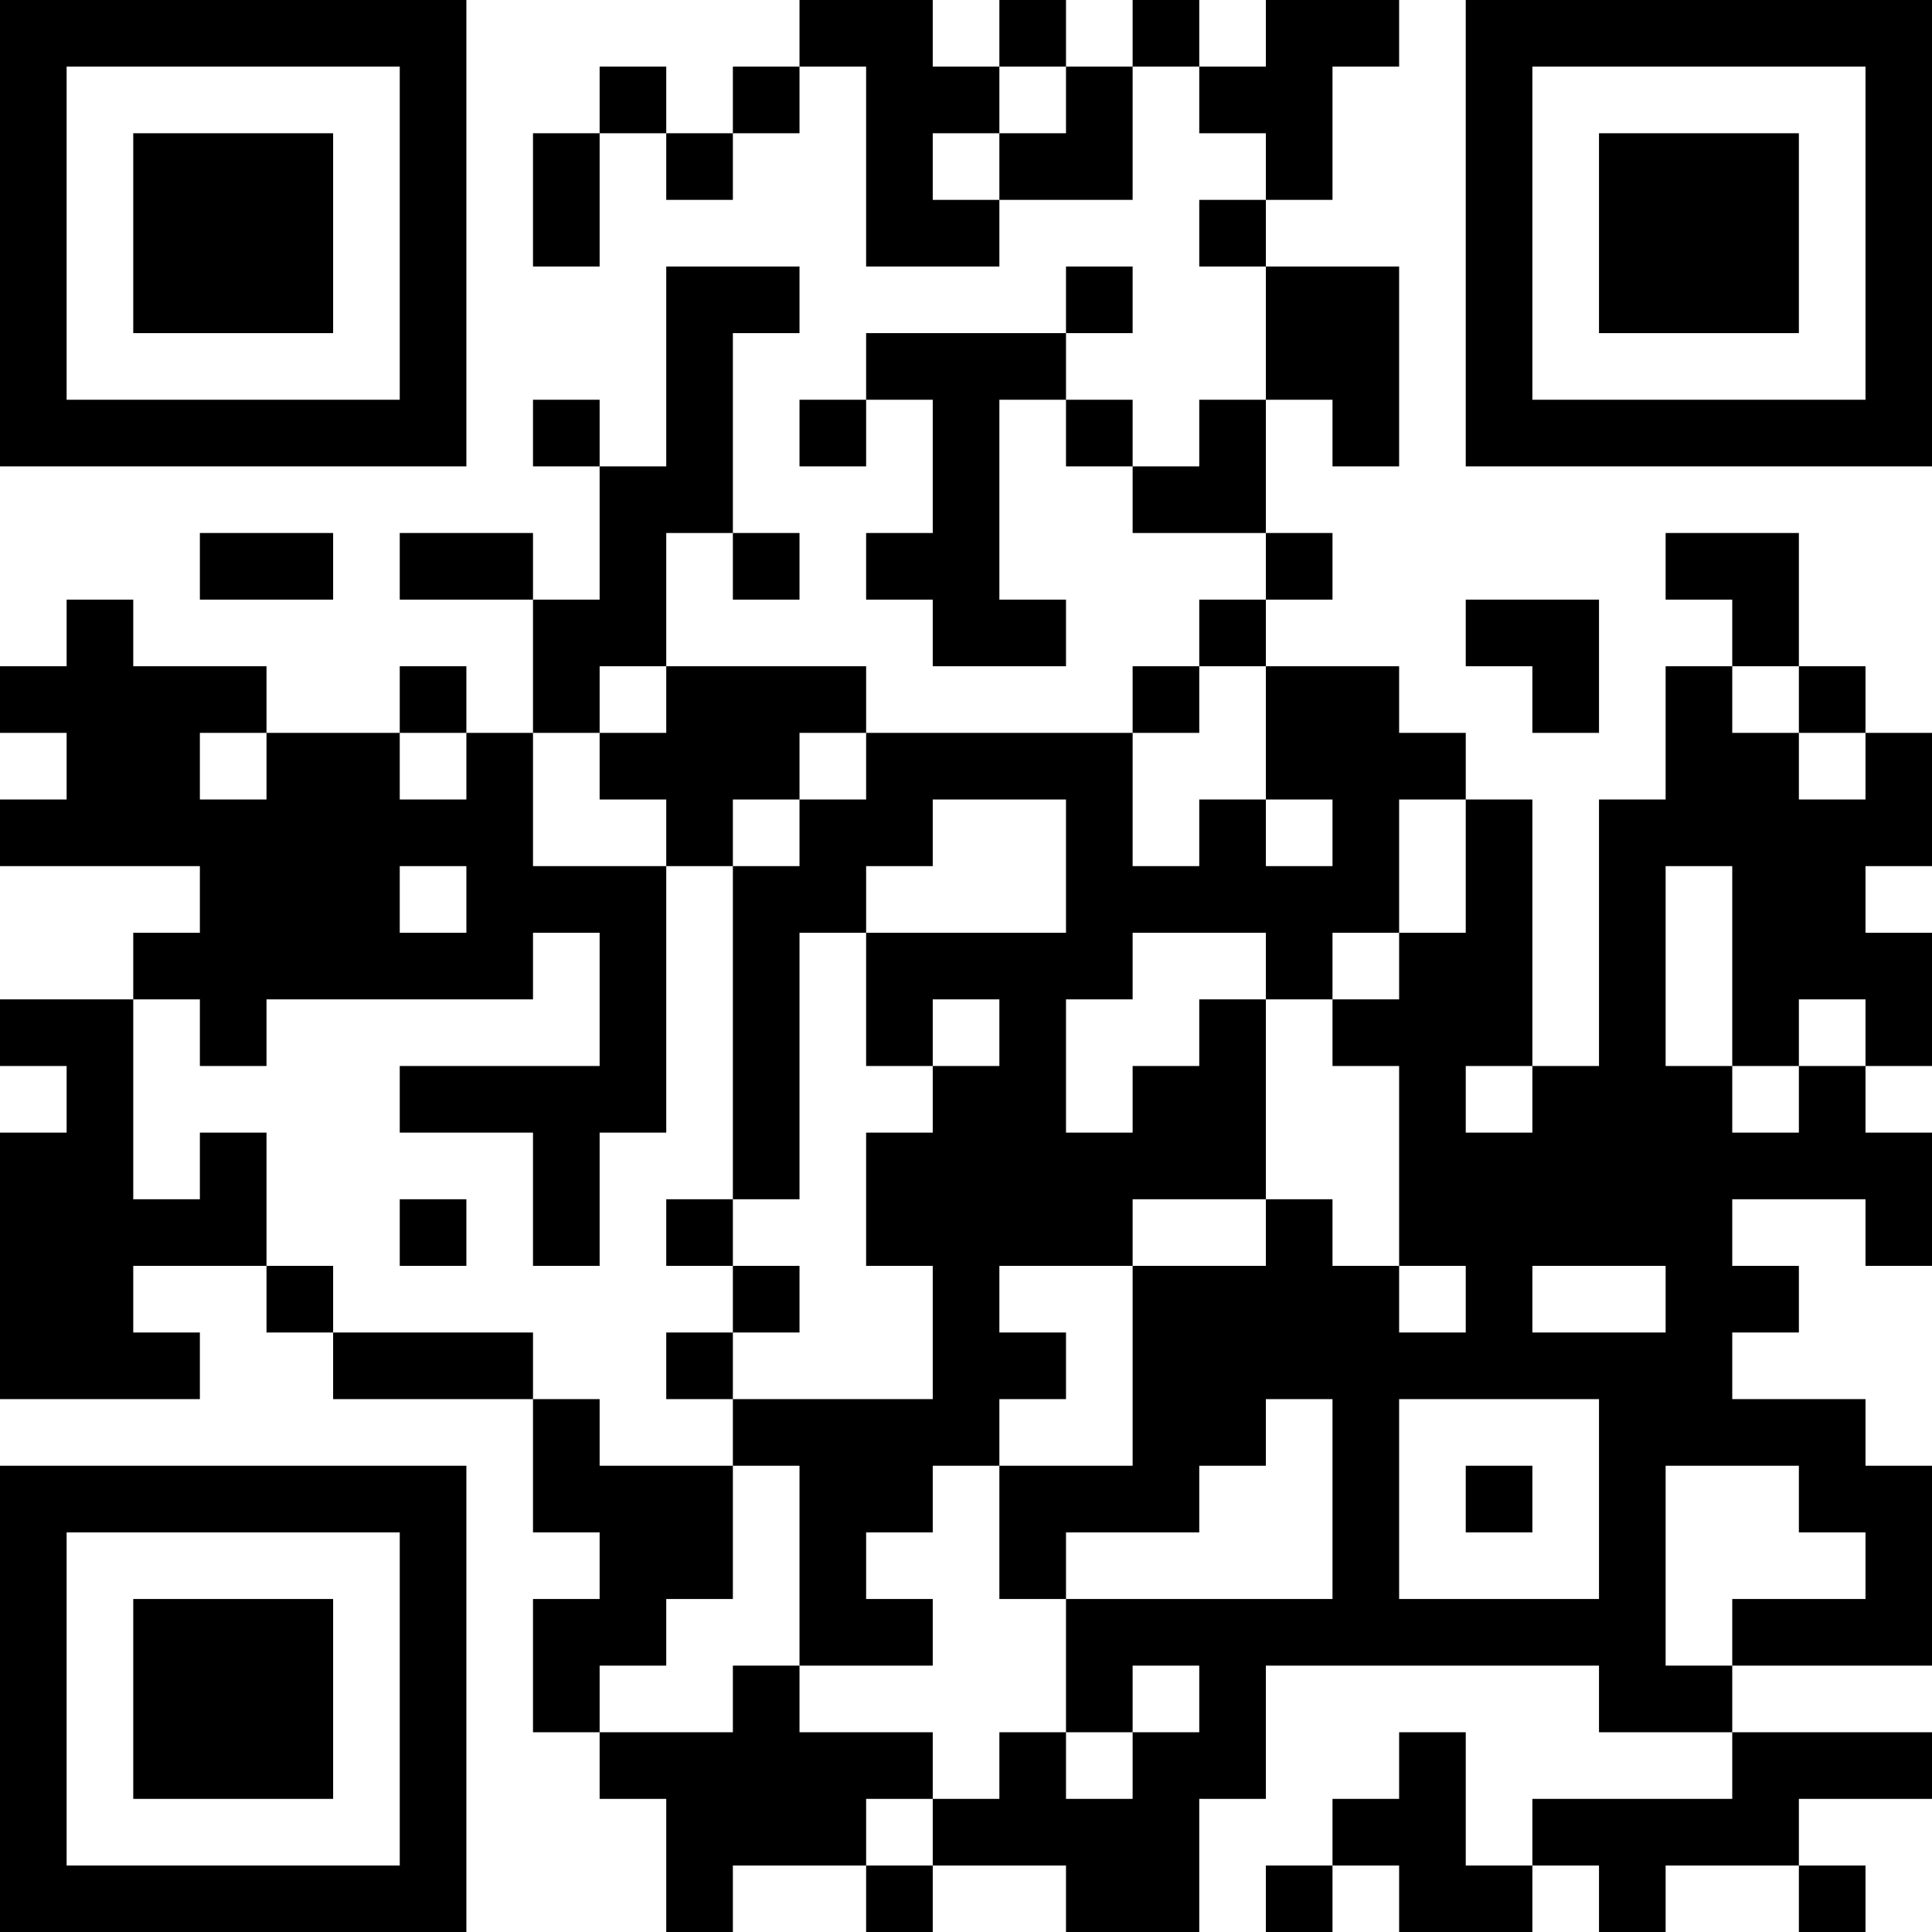 <?xml version="1.0" encoding="UTF-8"?>
<svg xmlns="http://www.w3.org/2000/svg" version="1.1" width="200" height="200" viewBox="0 0 200 200"><rect x="0" y="0" width="200" height="200" fill="#ffffff"/><g transform="scale(6.897)"><g transform="translate(0,0)"><path fill-rule="evenodd" d="M12 0L12 1L11 1L11 2L10 2L10 1L9 1L9 2L8 2L8 4L9 4L9 2L10 2L10 3L11 3L11 2L12 2L12 1L13 1L13 4L15 4L15 3L17 3L17 1L18 1L18 2L19 2L19 3L18 3L18 4L19 4L19 6L18 6L18 7L17 7L17 6L16 6L16 5L17 5L17 4L16 4L16 5L13 5L13 6L12 6L12 7L13 7L13 6L14 6L14 8L13 8L13 9L14 9L14 10L16 10L16 9L15 9L15 6L16 6L16 7L17 7L17 8L19 8L19 9L18 9L18 10L17 10L17 11L13 11L13 10L10 10L10 8L11 8L11 9L12 9L12 8L11 8L11 5L12 5L12 4L10 4L10 7L9 7L9 6L8 6L8 7L9 7L9 9L8 9L8 8L6 8L6 9L8 9L8 11L7 11L7 10L6 10L6 11L4 11L4 10L2 10L2 9L1 9L1 10L0 10L0 11L1 11L1 12L0 12L0 13L3 13L3 14L2 14L2 15L0 15L0 16L1 16L1 17L0 17L0 21L3 21L3 20L2 20L2 19L4 19L4 20L5 20L5 21L8 21L8 23L9 23L9 24L8 24L8 26L9 26L9 27L10 27L10 29L11 29L11 28L13 28L13 29L14 29L14 28L16 28L16 29L18 29L18 27L19 27L19 25L24 25L24 26L26 26L26 27L23 27L23 28L22 28L22 26L21 26L21 27L20 27L20 28L19 28L19 29L20 29L20 28L21 28L21 29L23 29L23 28L24 28L24 29L25 29L25 28L27 28L27 29L28 29L28 28L27 28L27 27L29 27L29 26L26 26L26 25L29 25L29 22L28 22L28 21L26 21L26 20L27 20L27 19L26 19L26 18L28 18L28 19L29 19L29 17L28 17L28 16L29 16L29 14L28 14L28 13L29 13L29 11L28 11L28 10L27 10L27 8L25 8L25 9L26 9L26 10L25 10L25 12L24 12L24 16L23 16L23 12L22 12L22 11L21 11L21 10L19 10L19 9L20 9L20 8L19 8L19 6L20 6L20 7L21 7L21 4L19 4L19 3L20 3L20 1L21 1L21 0L19 0L19 1L18 1L18 0L17 0L17 1L16 1L16 0L15 0L15 1L14 1L14 0ZM15 1L15 2L14 2L14 3L15 3L15 2L16 2L16 1ZM3 8L3 9L5 9L5 8ZM22 9L22 10L23 10L23 11L24 11L24 9ZM9 10L9 11L8 11L8 13L10 13L10 17L9 17L9 19L8 19L8 17L6 17L6 16L9 16L9 14L8 14L8 15L4 15L4 16L3 16L3 15L2 15L2 18L3 18L3 17L4 17L4 19L5 19L5 20L8 20L8 21L9 21L9 22L11 22L11 24L10 24L10 25L9 25L9 26L11 26L11 25L12 25L12 26L14 26L14 27L13 27L13 28L14 28L14 27L15 27L15 26L16 26L16 27L17 27L17 26L18 26L18 25L17 25L17 26L16 26L16 24L20 24L20 21L19 21L19 22L18 22L18 23L16 23L16 24L15 24L15 22L17 22L17 19L19 19L19 18L20 18L20 19L21 19L21 20L22 20L22 19L21 19L21 16L20 16L20 15L21 15L21 14L22 14L22 12L21 12L21 14L20 14L20 15L19 15L19 14L17 14L17 15L16 15L16 17L17 17L17 16L18 16L18 15L19 15L19 18L17 18L17 19L15 19L15 20L16 20L16 21L15 21L15 22L14 22L14 23L13 23L13 24L14 24L14 25L12 25L12 22L11 22L11 21L14 21L14 19L13 19L13 17L14 17L14 16L15 16L15 15L14 15L14 16L13 16L13 14L16 14L16 12L14 12L14 13L13 13L13 14L12 14L12 18L11 18L11 13L12 13L12 12L13 12L13 11L12 11L12 12L11 12L11 13L10 13L10 12L9 12L9 11L10 11L10 10ZM18 10L18 11L17 11L17 13L18 13L18 12L19 12L19 13L20 13L20 12L19 12L19 10ZM26 10L26 11L27 11L27 12L28 12L28 11L27 11L27 10ZM3 11L3 12L4 12L4 11ZM6 11L6 12L7 12L7 11ZM6 13L6 14L7 14L7 13ZM25 13L25 16L26 16L26 17L27 17L27 16L28 16L28 15L27 15L27 16L26 16L26 13ZM22 16L22 17L23 17L23 16ZM6 18L6 19L7 19L7 18ZM10 18L10 19L11 19L11 20L10 20L10 21L11 21L11 20L12 20L12 19L11 19L11 18ZM23 19L23 20L25 20L25 19ZM21 21L21 24L24 24L24 21ZM22 22L22 23L23 23L23 22ZM25 22L25 25L26 25L26 24L28 24L28 23L27 23L27 22ZM0 0L0 7L7 7L7 0ZM1 1L1 6L6 6L6 1ZM2 2L2 5L5 5L5 2ZM22 0L22 7L29 7L29 0ZM23 1L23 6L28 6L28 1ZM24 2L24 5L27 5L27 2ZM0 22L0 29L7 29L7 22ZM1 23L1 28L6 28L6 23ZM2 24L2 27L5 27L5 24Z" fill="#000000"/></g></g></svg>
